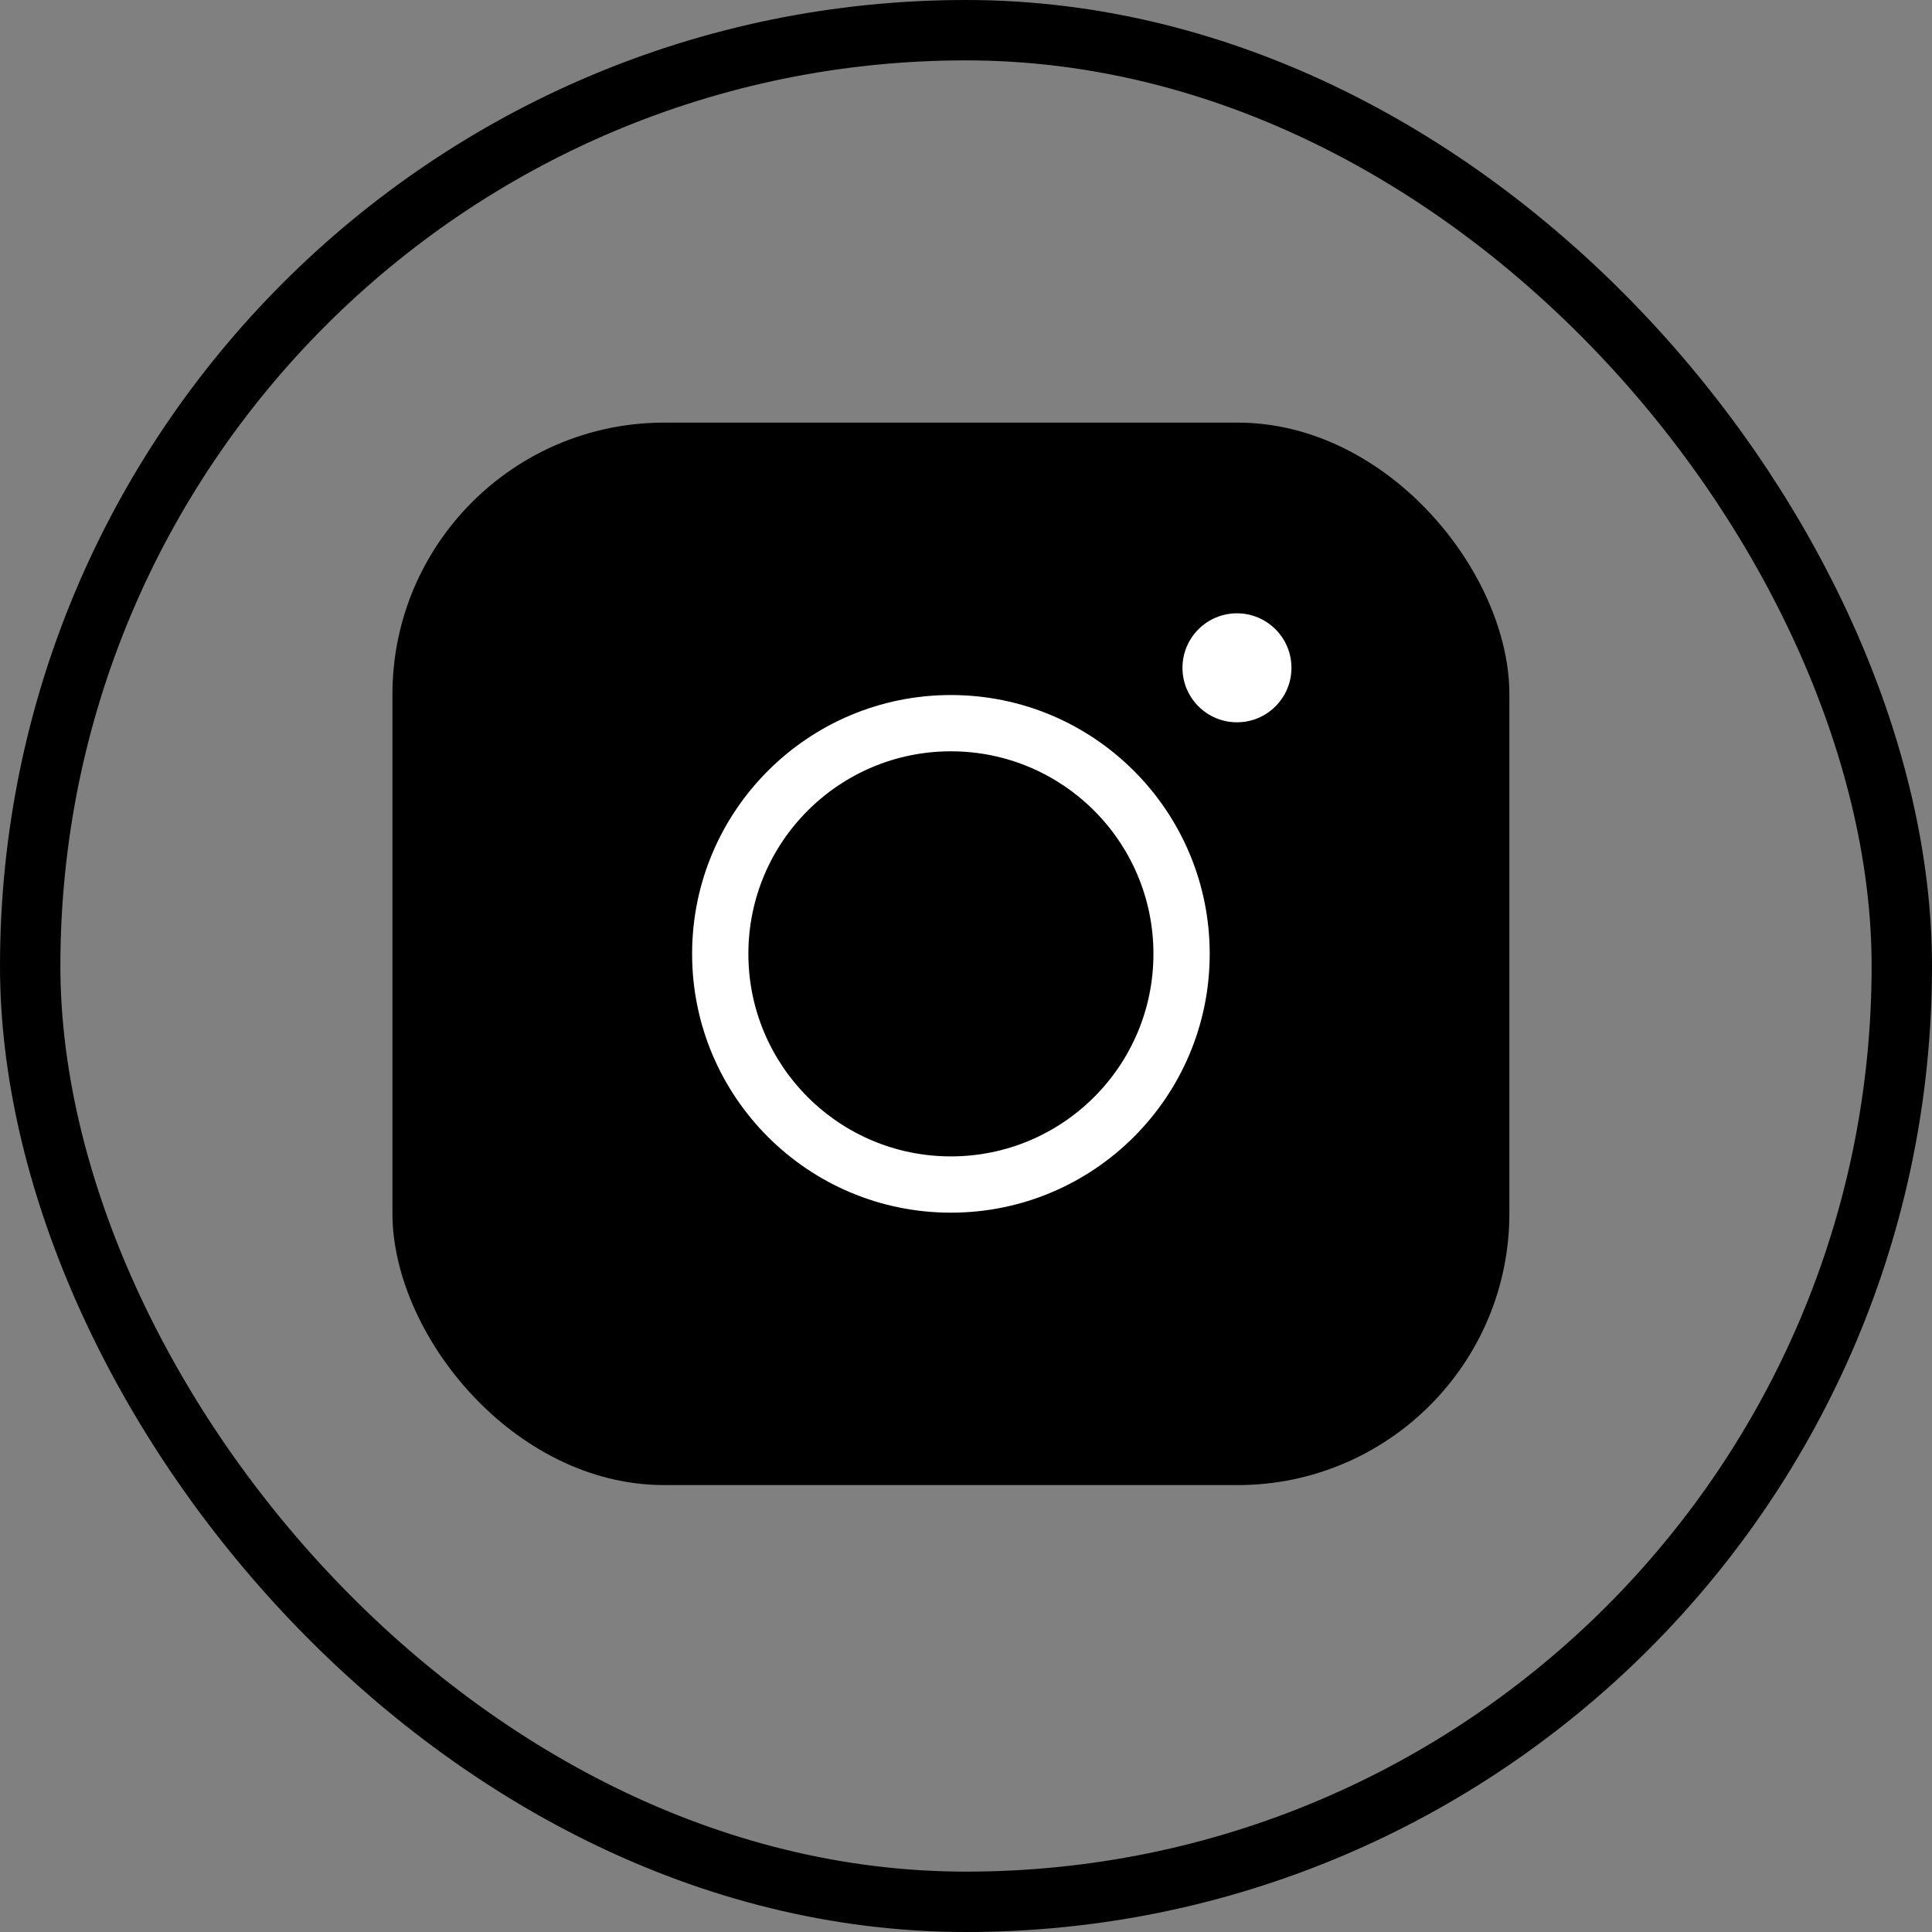 <svg width="64" height="64" viewBox="0 0 64 64" fill="none" xmlns="http://www.w3.org/2000/svg">
<rect x="0" y="0" width="64" height="64" fill="#808080" stroke="none"/>
<rect x="1" y="1" width="62" height="62" rx="31" stroke="black" stroke-width="2"/>
<rect x="13" y="14" width="37" height="35.195" rx="9" fill="black"/>
<path d="M40.073 31.598C40.073 36.332 36.235 40.171 31.5 40.171C26.765 40.171 22.927 36.332 22.927 31.598C22.927 26.863 26.765 23.024 31.5 23.024C36.235 23.024 40.073 26.863 40.073 31.598ZM24.791 31.598C24.791 35.303 27.795 38.307 31.5 38.307C35.205 38.307 38.209 35.303 38.209 31.598C38.209 27.892 35.205 24.888 31.5 24.888C27.795 24.888 24.791 27.892 24.791 31.598Z" fill="white"/>
<circle cx="40.976" cy="22.122" r="1.805" fill="white"/>
</svg>
